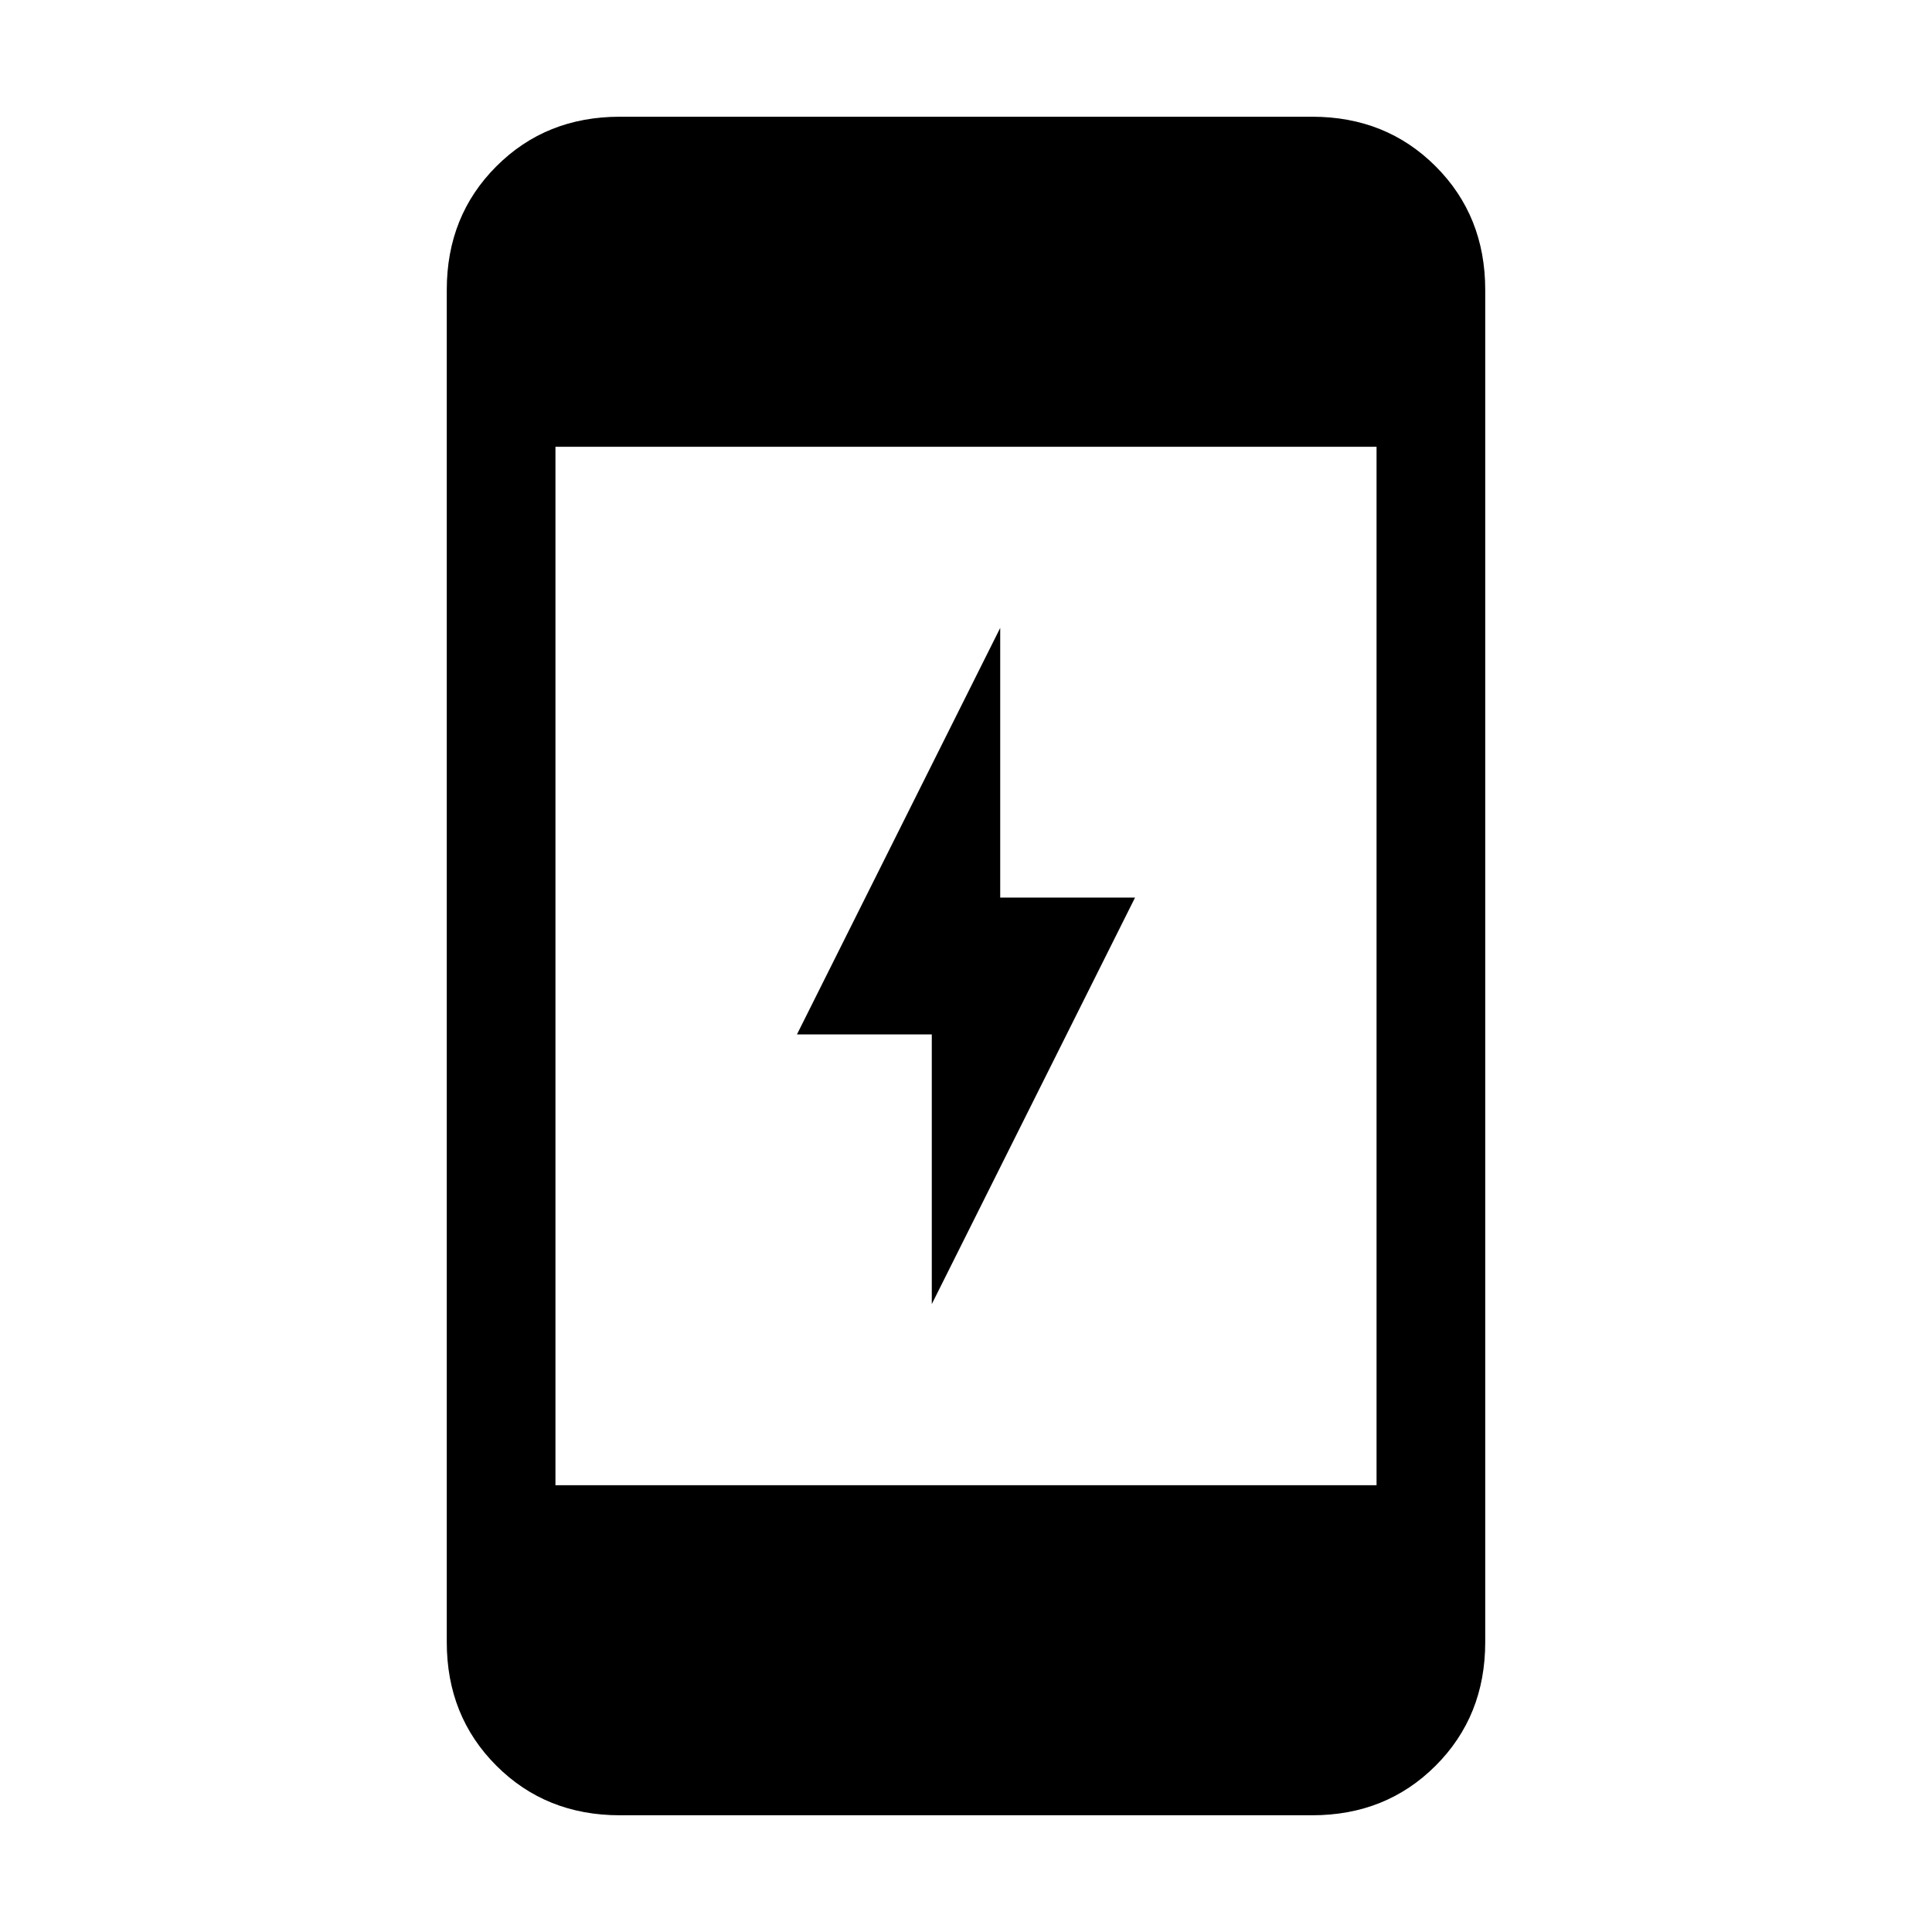 <svg xmlns="http://www.w3.org/2000/svg" height="24" viewBox="0 -960 960 960" width="24"><path d="M463-312v-134h-67l101-202v134h67L463-312ZM308-58q-36.73 0-61.36-24.64Q222-107.28 222-144v-672q0-36.72 24.64-61.36Q271.27-902 308-902h344q36.72 0 61.36 24.64T738-816v672q0 36.72-24.64 61.36T652-58H308Zm-32-164h408v-516H276v516Z"/></svg>